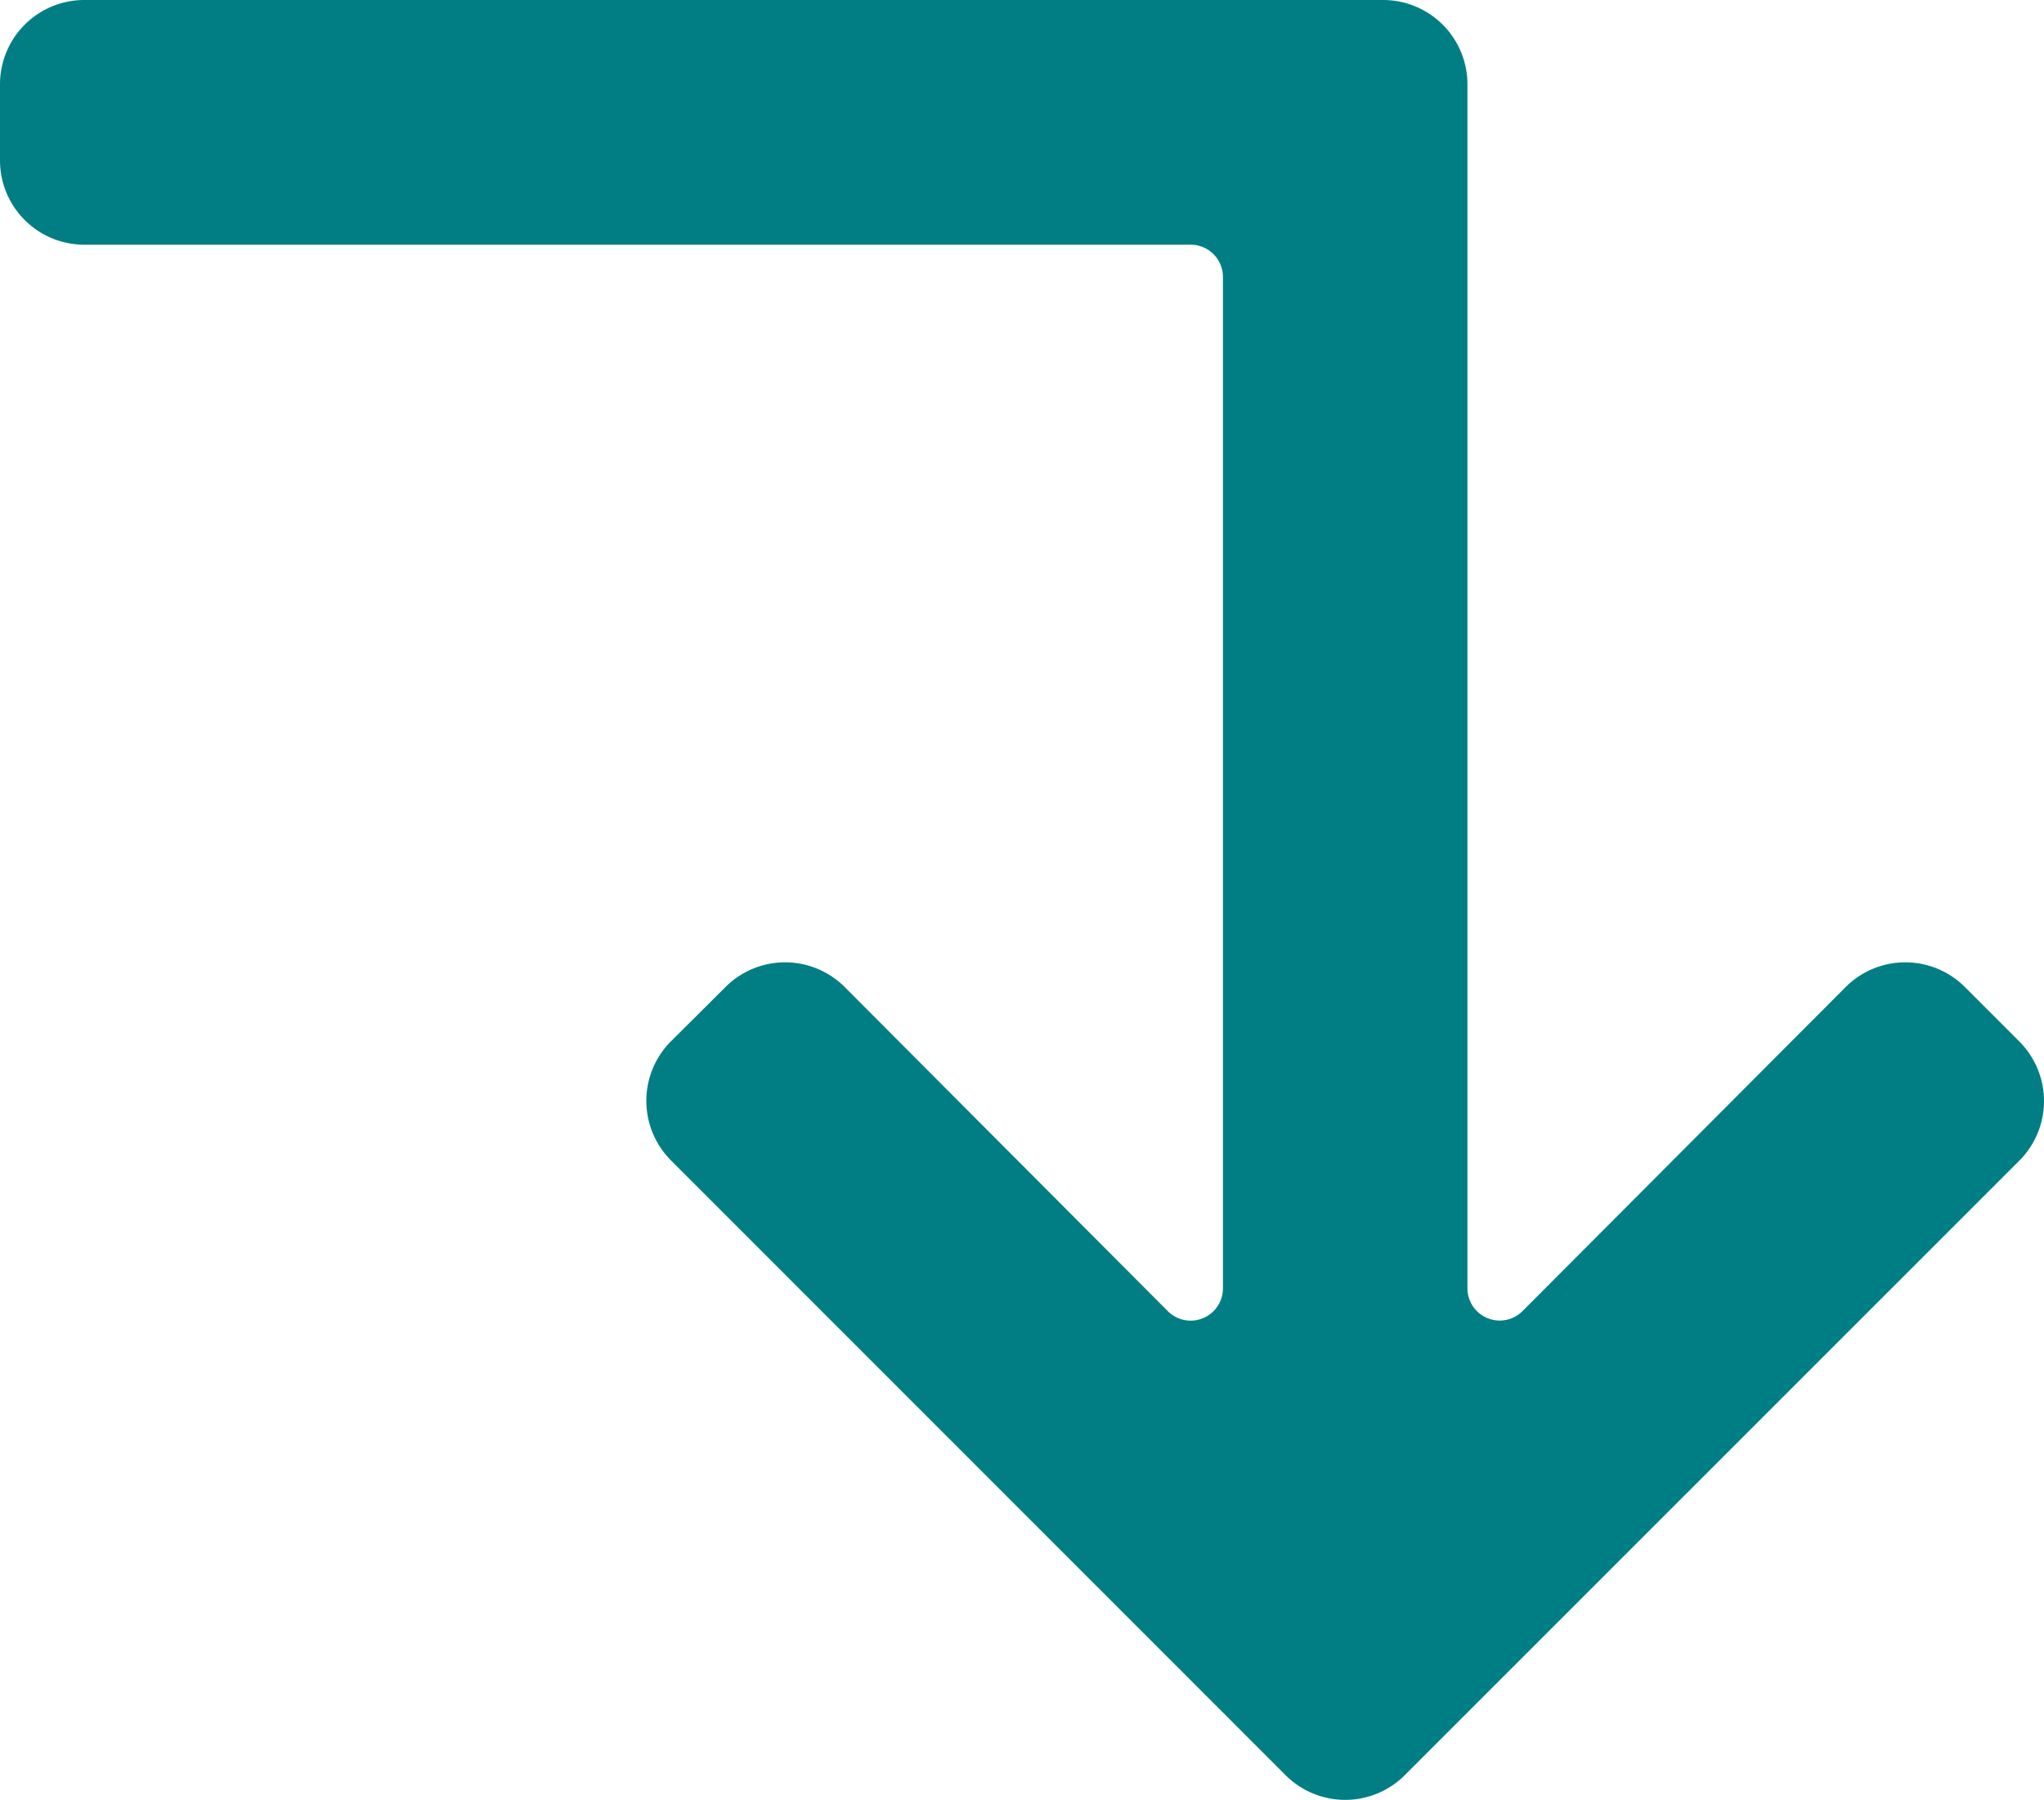 <svg xmlns="http://www.w3.org/2000/svg" xmlns:xlink="http://www.w3.org/1999/xlink" width="44.325" height="39.021" viewBox="0 0 44.325 39.021"><defs><clipPath id="a"><rect width="44.325" height="39.021" fill="#007e84"/></clipPath></defs><g clip-path="url(#a)"><path d="M14.552,22.574,15.731,21.4a1.828,1.828,0,0,1,2.588,0l7.014,7.034a.7.7,0,0,0,1.187-.491V6a.7.7,0,0,0-.695-.695h-24A1.828,1.828,0,0,1,0,3.475V1.828A1.828,1.828,0,0,1,1.828,0H29.994a1.828,1.828,0,0,1,1.828,1.828V27.941a.7.7,0,0,0,1.187.491L40.023,21.4a1.828,1.828,0,0,1,2.588,0l1.178,1.178a1.828,1.828,0,0,1,0,2.586L30.464,38.485a1.828,1.828,0,0,1-2.586,0L14.552,25.159a1.828,1.828,0,0,1,0-2.586" fill="#007e84"/></g></svg>